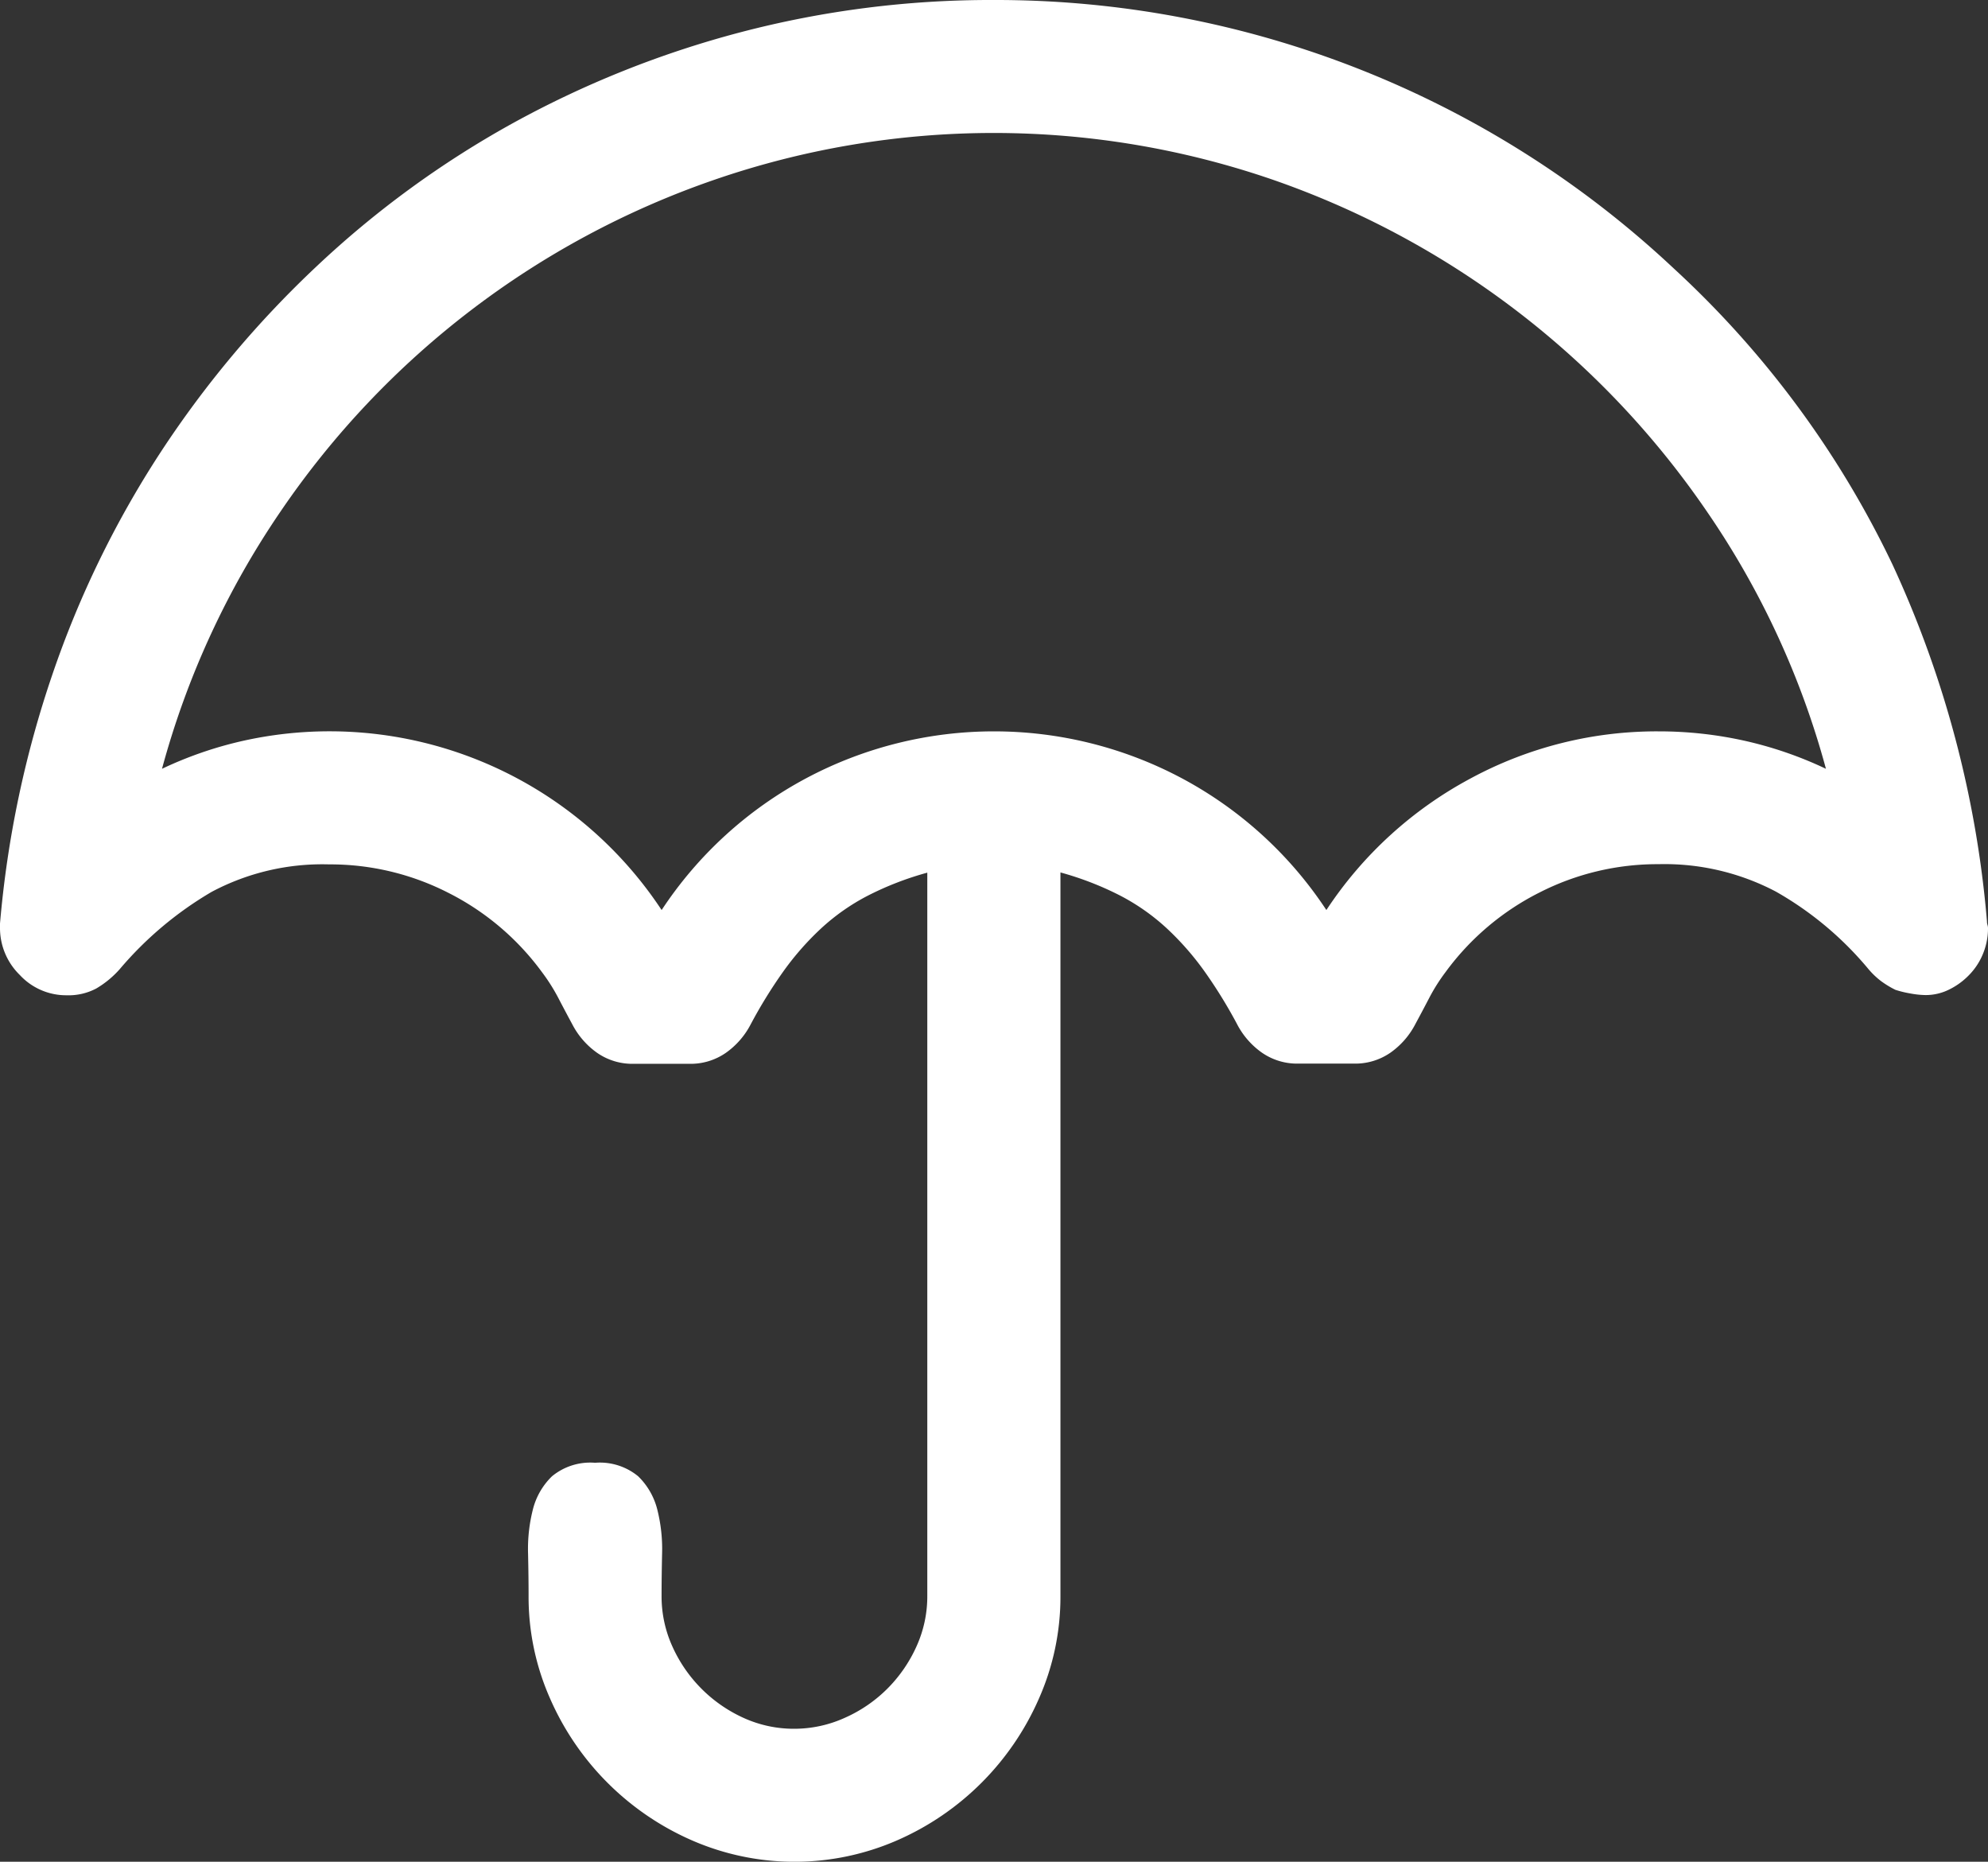 <svg xmlns="http://www.w3.org/2000/svg" viewBox="0 0 38.238 35.801"><rect x="0" y="0" width="38.238" height="35.801" fill="#333333" stroke="none"/><title>Umbrella</title><g id="Layer_2" data-name="Layer 2"><g id="Layer_2-2" data-name="Layer 2"><path d="M19.119,0A19.053,19.053,0,0,1,32.185,5.154a18.634,18.634,0,0,1,4.215,5.7,20.37,20.37,0,0,1,1.818,6.862.218.218,0,0,0,.01.07.224.224,0,0,1,.01.07,1.276,1.276,0,0,1-.09.469,1.259,1.259,0,0,1-.26.41,1.369,1.369,0,0,1-.39.29,1.009,1.009,0,0,1-.459.11,1.7,1.7,0,0,1-.29-.03,2.038,2.038,0,0,1-.29-.07,1.8,1.8,0,0,1-.28-.17,1.526,1.526,0,0,1-.24-.229,6.458,6.458,0,0,0-1.778-1.489,4.6,4.6,0,0,0-2.258-.529,4.993,4.993,0,0,0-2.3.549,5.047,5.047,0,0,0-1.8,1.528,3.54,3.54,0,0,0-.31.49q-.13.25-.27.509a1.531,1.531,0,0,1-.479.549,1.187,1.187,0,0,1-.7.21H24.973a1.186,1.186,0,0,1-.7-.21,1.531,1.531,0,0,1-.479-.549,9.257,9.257,0,0,0-.629-1.019,5.485,5.485,0,0,0-.729-.829,4.115,4.115,0,0,0-.9-.629,5.979,5.979,0,0,0-1.139-.44V30.687a4.829,4.829,0,0,1-.41,1.968,5.284,5.284,0,0,1-2.737,2.737,4.931,4.931,0,0,1-3.936,0,5.284,5.284,0,0,1-2.737-2.737,4.823,4.823,0,0,1-.41-1.968q0-.36-.01-.81a3.077,3.077,0,0,1,.09-.839,1.344,1.344,0,0,1,.37-.649,1.158,1.158,0,0,1,.829-.26,1.158,1.158,0,0,1,.829.26,1.347,1.347,0,0,1,.37.649,3.1,3.1,0,0,1,.09.839q-.01.45-.01.81a2.327,2.327,0,0,0,.21.979A2.74,2.74,0,0,0,14.3,33.034a2.331,2.331,0,0,0,.979.21,2.356,2.356,0,0,0,.969-.21,2.706,2.706,0,0,0,.819-.56,2.739,2.739,0,0,0,.559-.809,2.327,2.327,0,0,0,.21-.979V16.781a5.96,5.96,0,0,0-1.139.44,4.1,4.1,0,0,0-.9.629,5.465,5.465,0,0,0-.729.829,9.257,9.257,0,0,0-.629,1.019,1.531,1.531,0,0,1-.479.549,1.187,1.187,0,0,1-.7.21H12.187a1.186,1.186,0,0,1-.7-.21,1.533,1.533,0,0,1-.479-.549q-.14-.259-.27-.509a3.575,3.575,0,0,0-.31-.49,5.047,5.047,0,0,0-1.8-1.528,4.994,4.994,0,0,0-2.3-.549,4.532,4.532,0,0,0-2.258.529A6.863,6.863,0,0,0,2.3,18.64a1.868,1.868,0,0,1-.449.369,1.14,1.14,0,0,1-.569.13,1.214,1.214,0,0,1-.9-.389A1.261,1.261,0,0,1,0,17.84v-.08a20.117,20.117,0,0,1,1.009-4.794A19.037,19.037,0,0,1,3.087,8.7a19.781,19.781,0,0,1,3-3.576A18.65,18.65,0,0,1,9.849,2.377a19.208,19.208,0,0,1,4.4-1.758A18.965,18.965,0,0,1,19.119,0ZM31.905,14.064a7.589,7.589,0,0,1,1.648.18,7.425,7.425,0,0,1,1.568.54,16.2,16.2,0,0,0-2.288-4.945,16.762,16.762,0,0,0-8.351-6.383,16.484,16.484,0,0,0-10.738,0A16.65,16.65,0,0,0,5.394,9.839a16.322,16.322,0,0,0-2.278,4.945,7.418,7.418,0,0,1,1.568-.54A7.653,7.653,0,0,1,12.726,17.5a7.629,7.629,0,0,1,2.767-2.527,7.686,7.686,0,0,1,7.252,0A7.632,7.632,0,0,1,25.512,17.5a7.627,7.627,0,0,1,2.767-2.527A7.531,7.531,0,0,1,31.905,14.064Z" fill="#fff"/></g></g></svg>